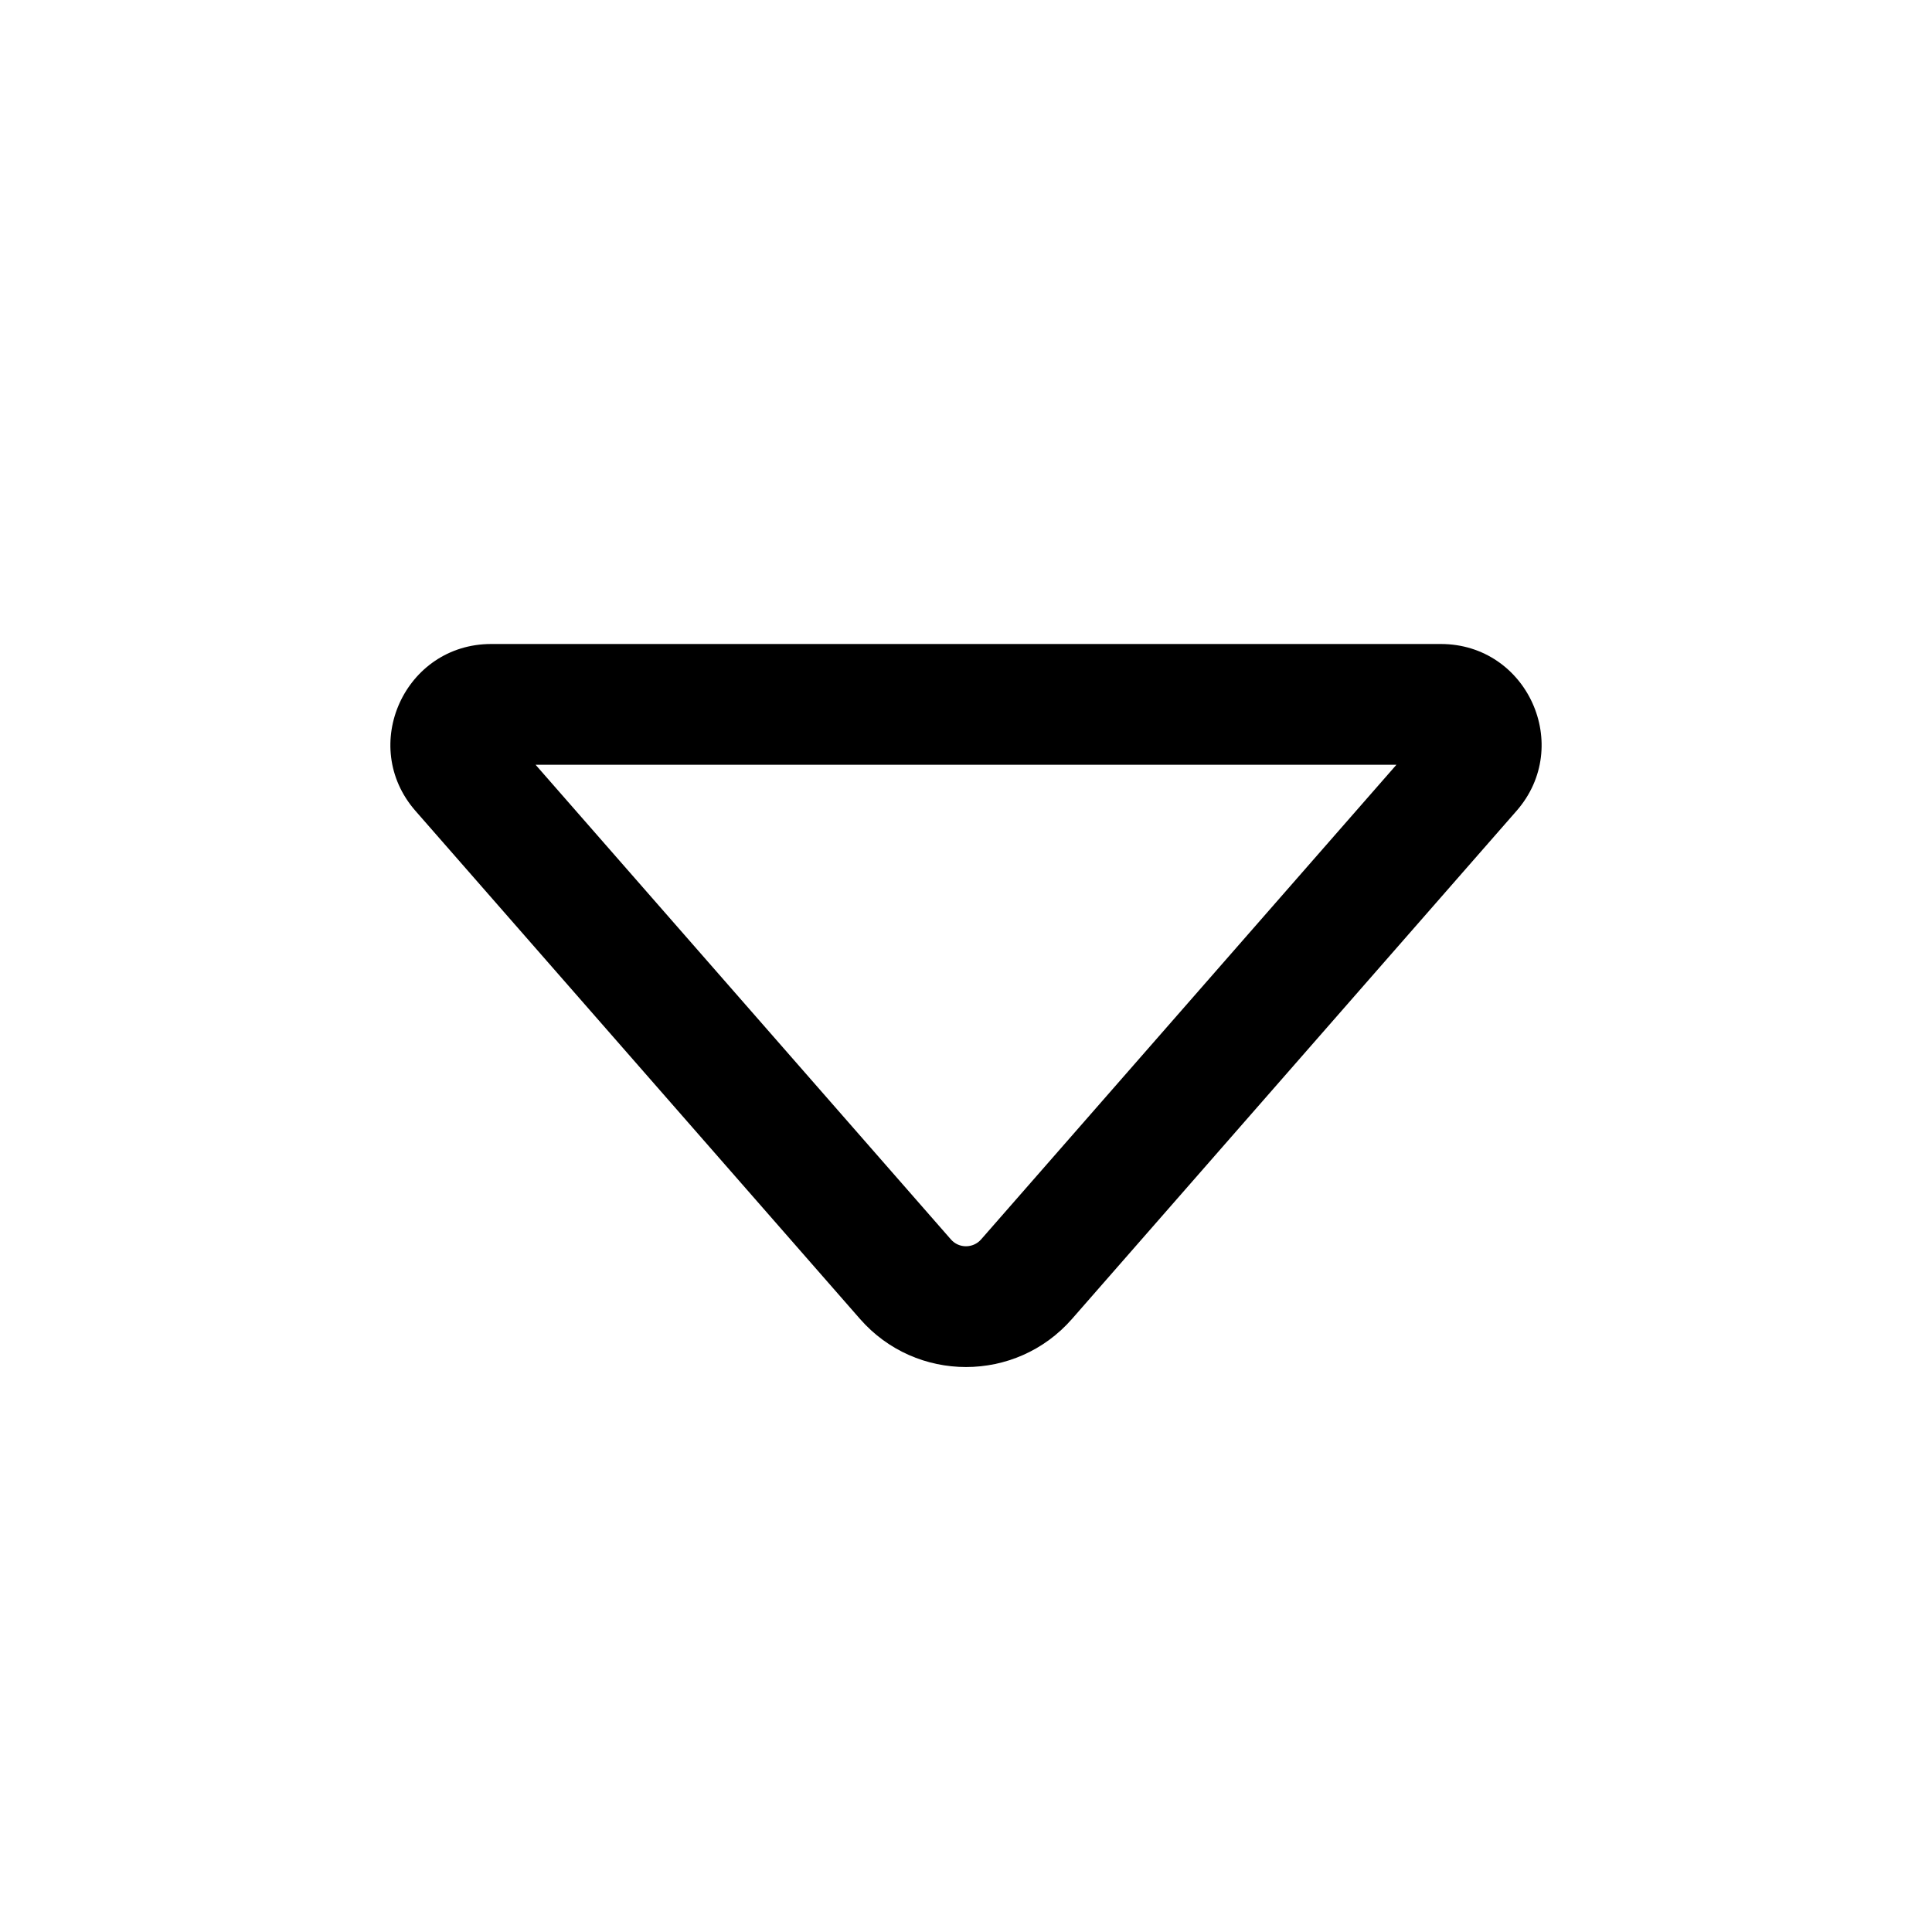 <svg width="1em" height="1em" viewBox="0 0 24 24" fill="currentColor" xmlns="http://www.w3.org/2000/svg">
<path d="M5.161 10.073C4.454 9.265 5.028 8 6.102 8H17.898C18.972 8 19.546 9.265 18.839 10.073L13.317 16.384C12.62 17.181 11.38 17.181 10.683 16.384L5.161 10.073ZM6.653 9.5L11.812 15.396C11.911 15.51 12.088 15.51 12.188 15.396L17.347 9.5H6.653Z"/>
</svg>
